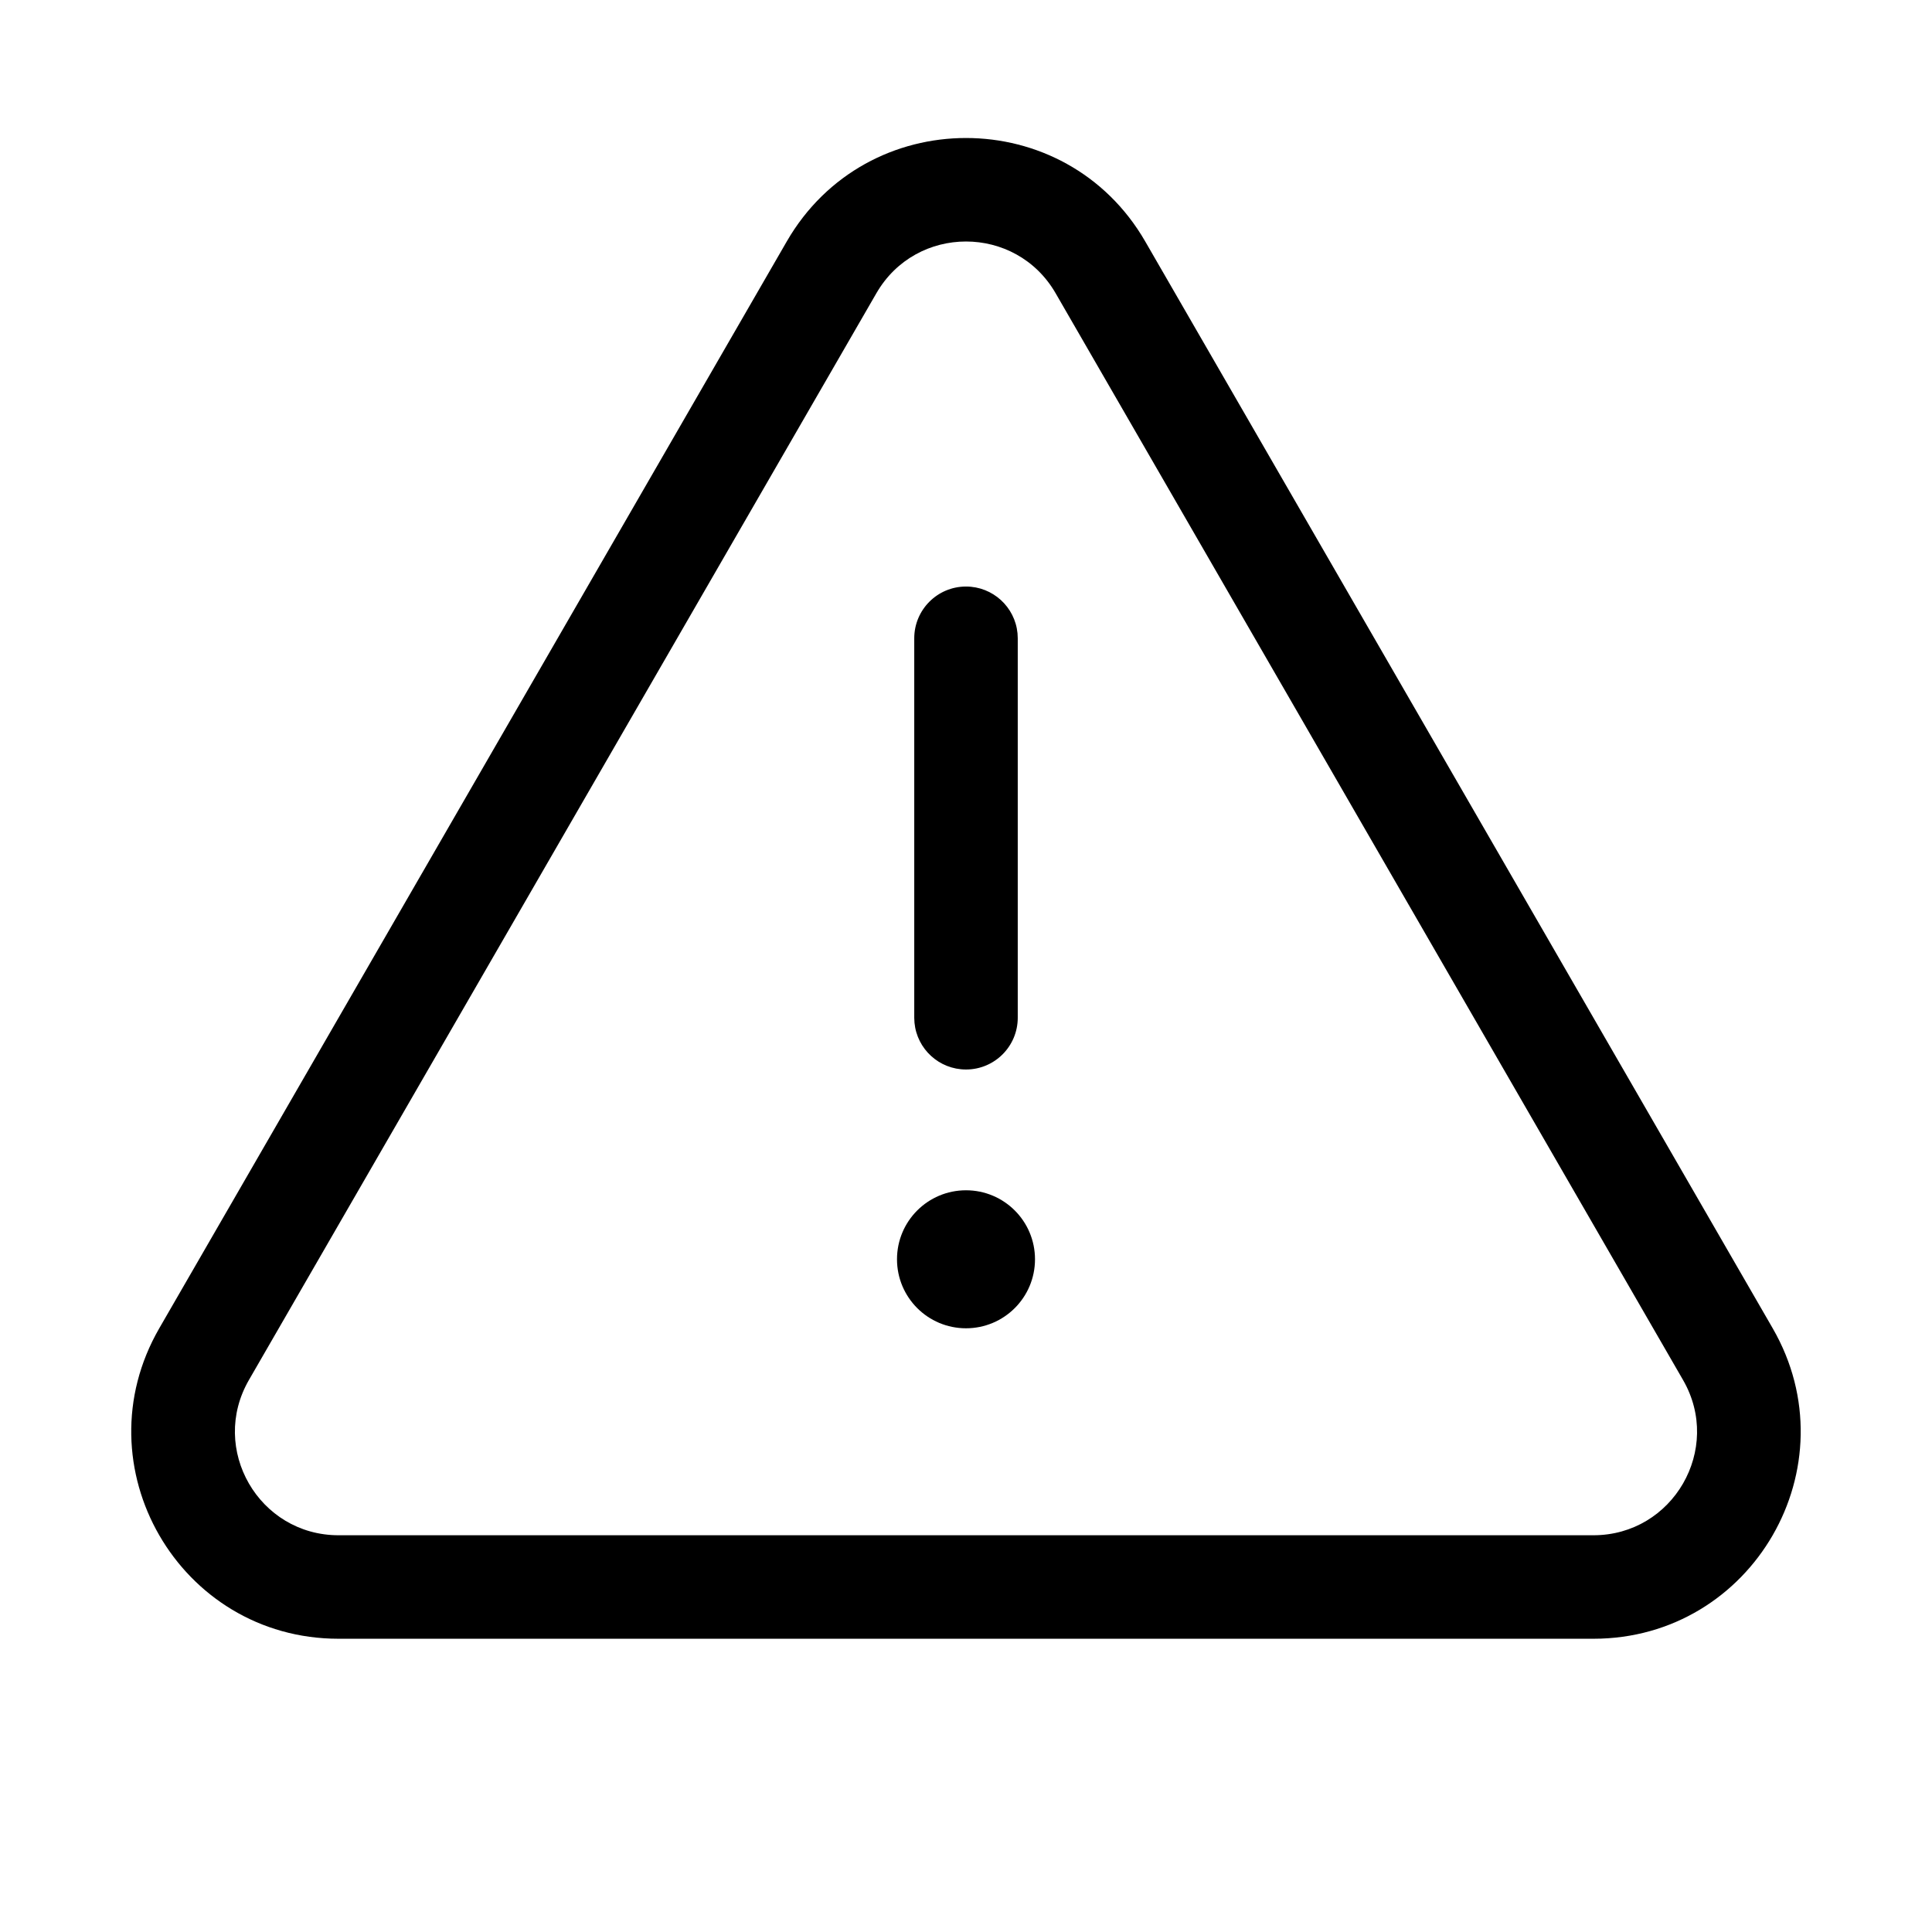 <svg fill="none" height="56" viewBox="0 0 56 56" width="56" xmlns="http://www.w3.org/2000/svg"><path clip-rule="evenodd" d="m30.598 8.5 18.186 31.5c1.155 2-.289 4.5-2.598 4.5h-36.373c-2.309 0-3.753-2.5-2.598-4.5l18.187-31.5c1.155-2 4.041-2 5.196 0zm-7.794-1.5c2.309-4 8.083-4 10.392 0l18.186 31.5c2.309 4-.577 9-5.196 9h-36.373c-4.619 0-7.506-5-5.196-9zm3.703 22.645c.073.761.713 1.355 1.493 1.355.829 0 1.5-.672 1.5-1.5v-11l-.007-.144c-.073-.761-.714-1.355-1.493-1.355-.828 0-1.5.672-1.5 1.5v11zm-.507 6.856c0 1.105.895 2 2 2 1.105 0 2-.895 2-2s-.895-2-2-2c-1.105 0-2 .895-2 2z" fill="currentColor" fill-rule="evenodd"/></svg>
